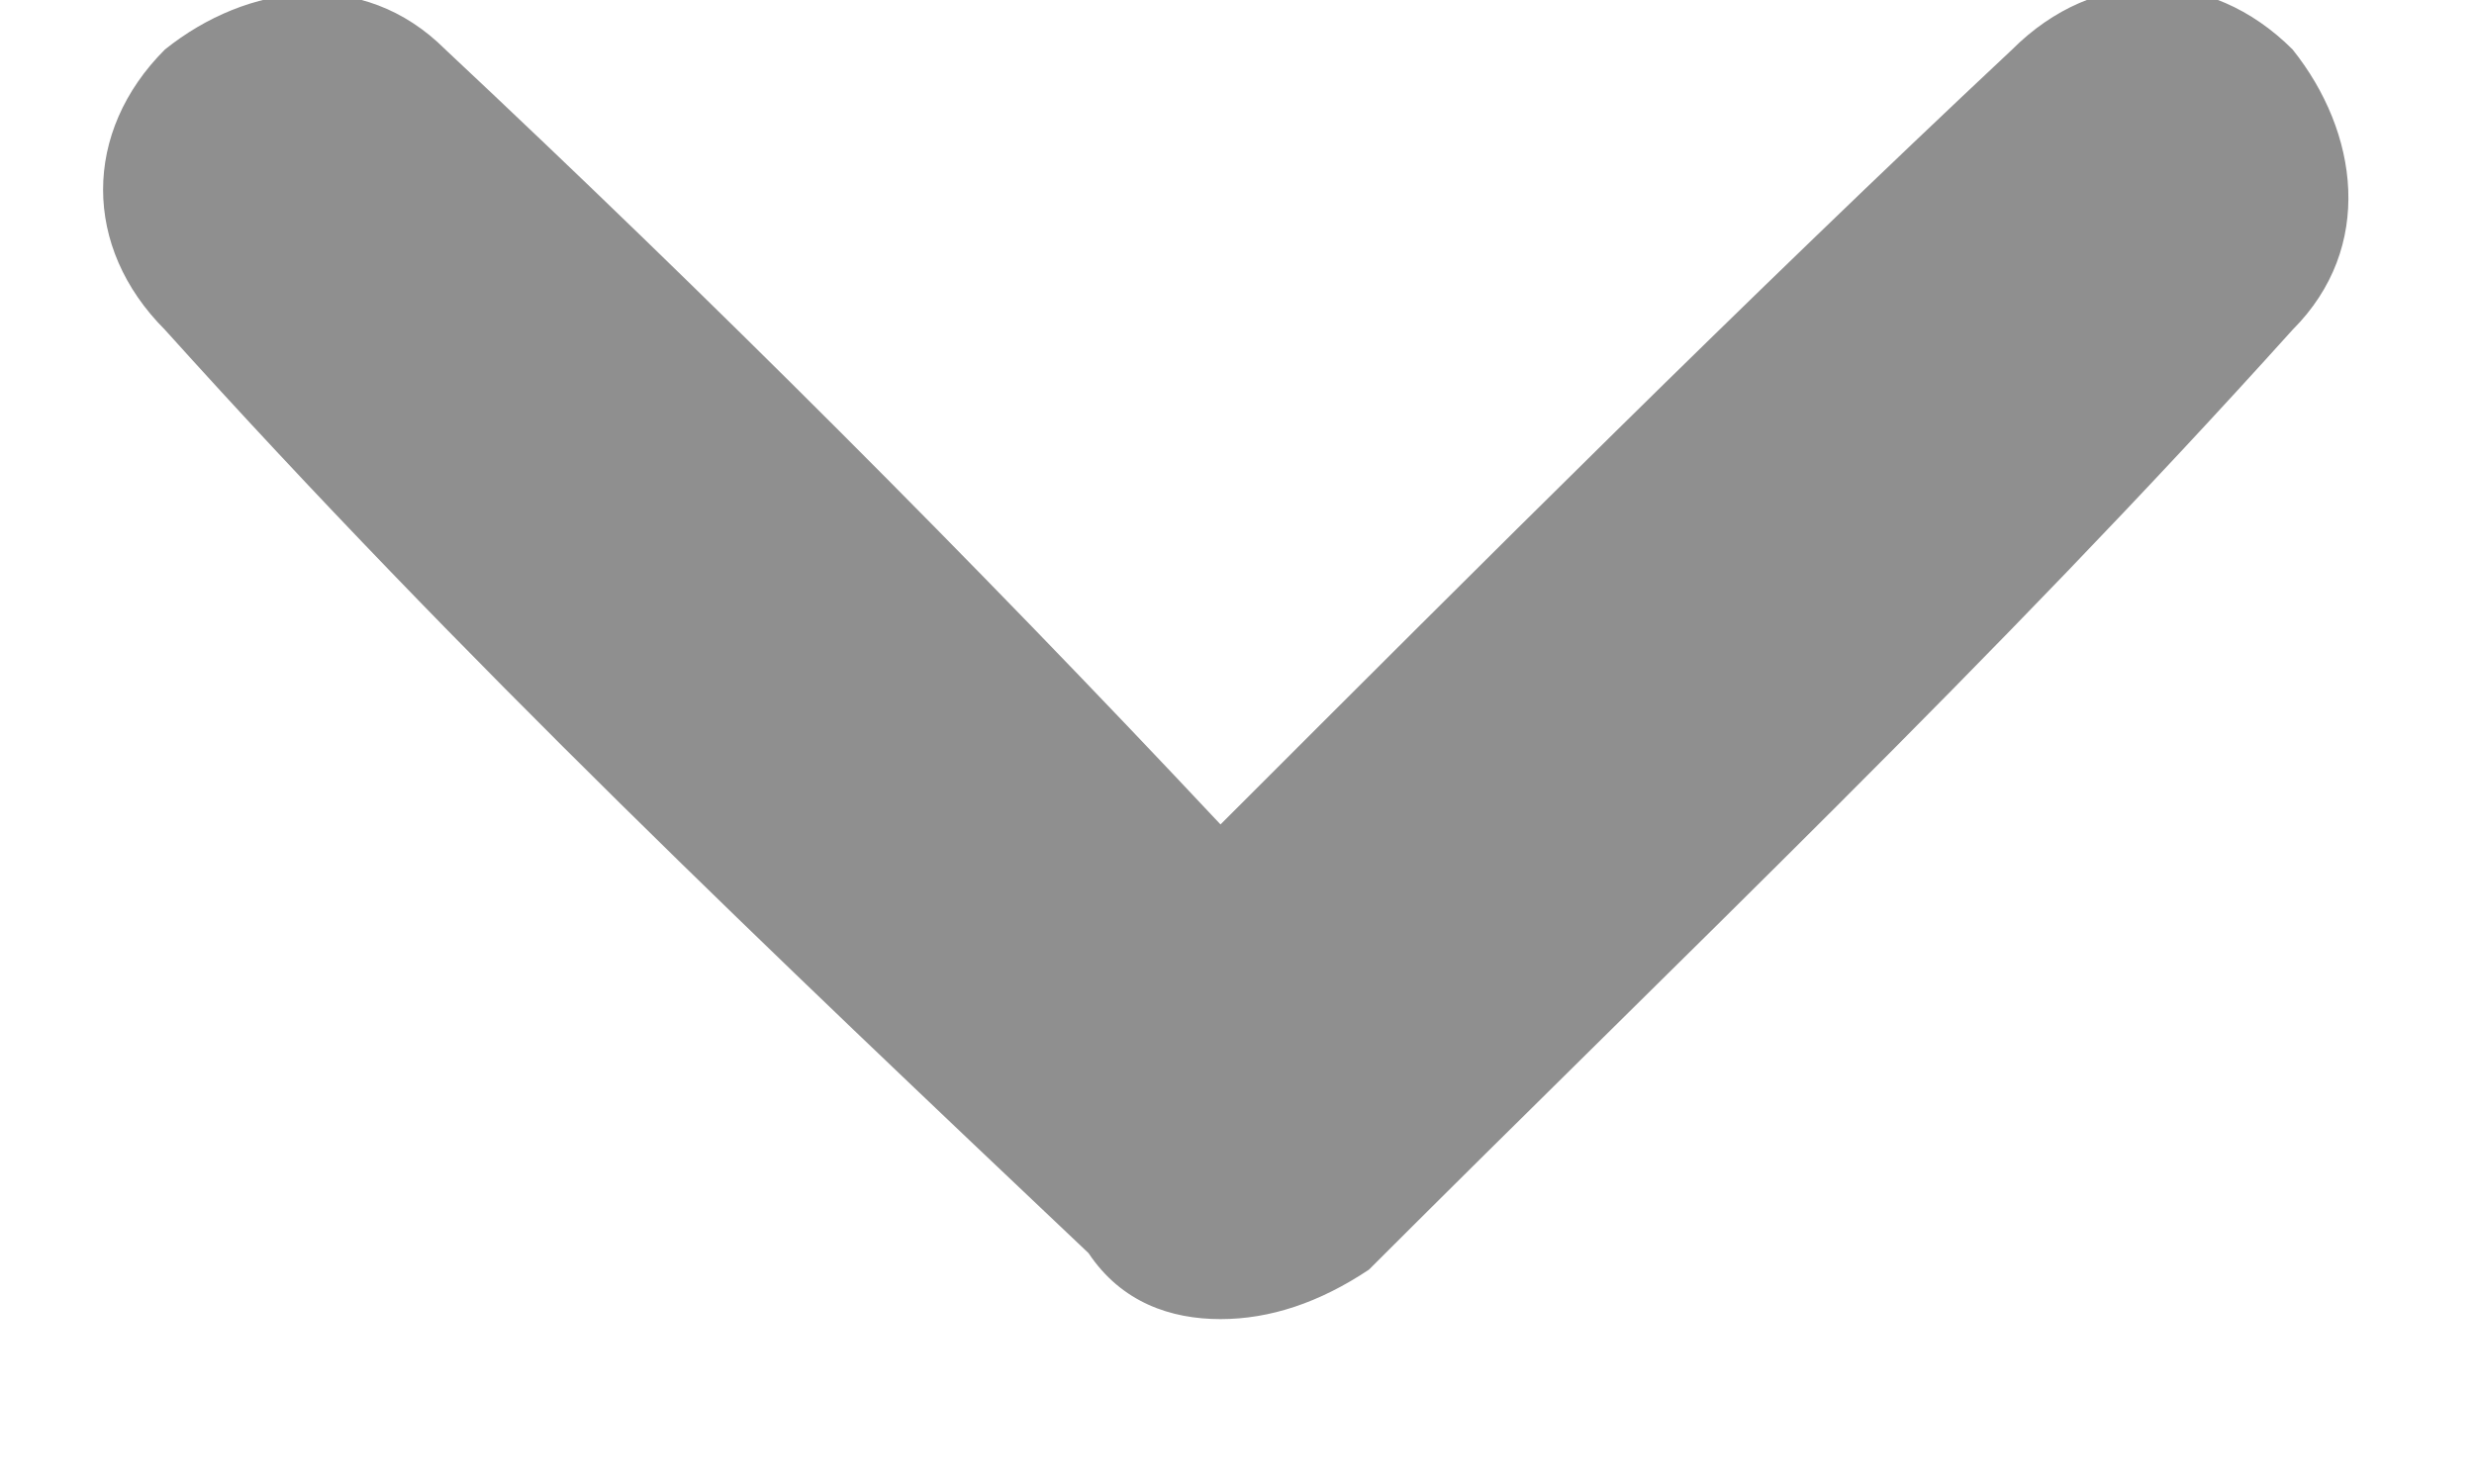 <svg xmlns="http://www.w3.org/2000/svg" viewBox="0 0 15 9"><path fill="#8f8f8f" d="M13.9.3c-.5-.5-1.2-.5-1.7 0C10.6 1.8 9 3.4 7.4 5 5.9 3.4 4.3 1.8 2.7.3 2.2-.2 1.5-.1 1 .3.5.8.5 1.5 1 2c1.8 2 3.7 3.8 5.6 5.6.2.3.5.4.8.4.3 0 .6-.1.9-.3C10.2 5.8 12.1 4 13.9 2c.5-.5.4-1.2 0-1.7z"/></svg>